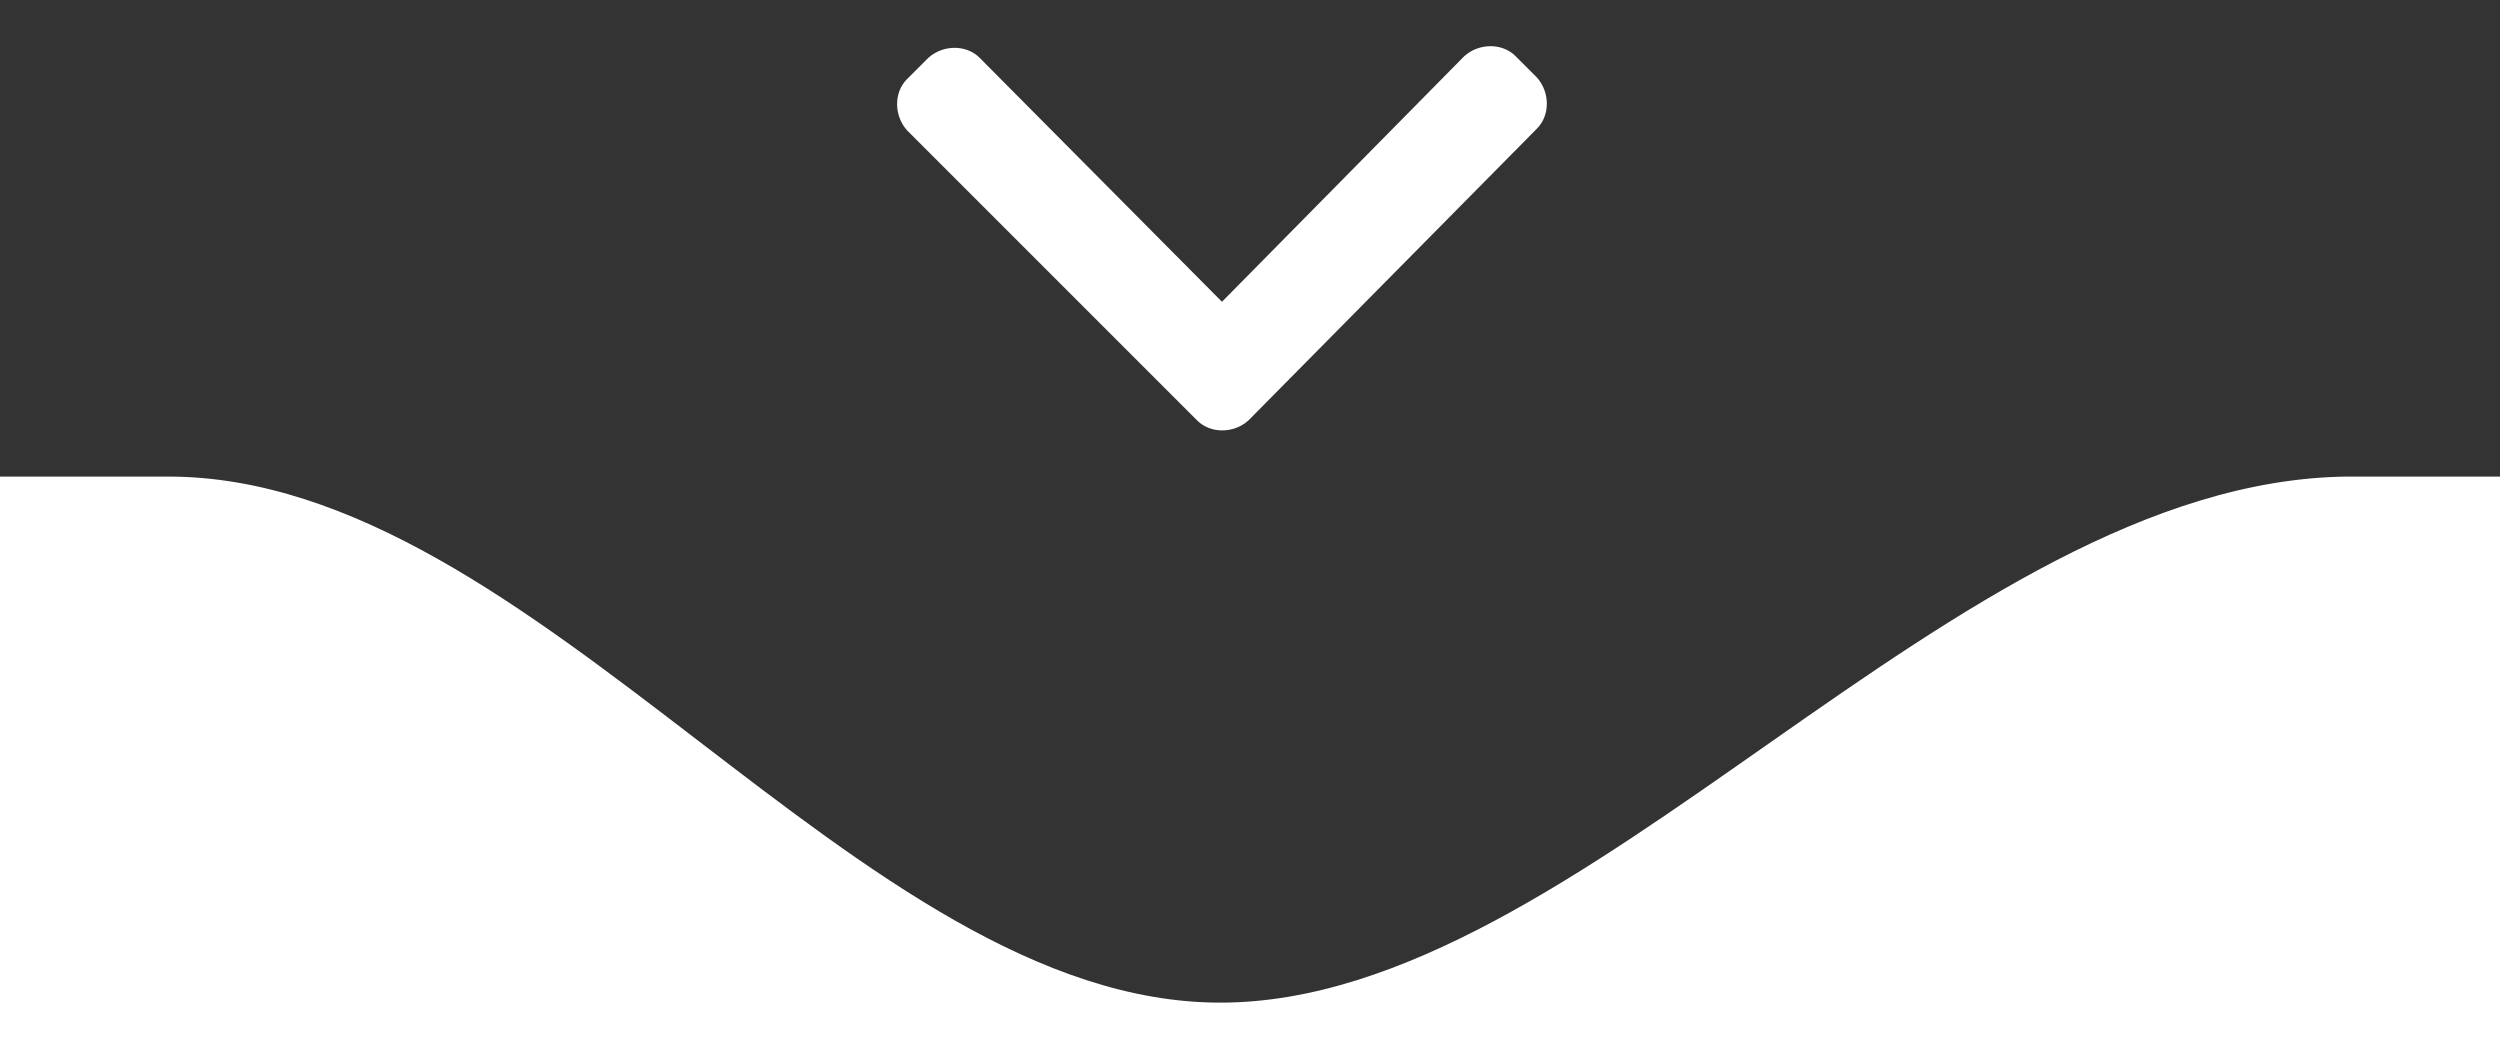 <?xml version="1.0" encoding="utf-8"?>
<!-- Generator: Adobe Illustrator 24.1.2, SVG Export Plug-In . SVG Version: 6.00 Build 0)  -->
<svg version="1.1" id="Capa_1" xmlns="http://www.w3.org/2000/svg" xmlns:xlink="http://www.w3.org/1999/xlink" x="0px" y="0px"
	 width="151.6px" height="64px" viewBox="0 0 151.6 64" style="enable-background:new 0 0 151.6 64;" xml:space="preserve">
<rect x="0" y="0" width="151.6" height="64" fill="#333333" stroke="none"/>
<style type="text/css">
	.st0{fill:#FFFFFF;}
</style>
<g>
	<path class="st0" d="M142.3,28.9C118.4,29.2,96,60.8,74,60.8S32.6,28.9,10.2,28.9H0V64h151.7V28.9
		C146.6,28.9,143.4,28.9,142.3,28.9z"/>
	<path class="st0" d="M72.6,25.5c0.8,0.8,2.2,0.8,3.1,0l0,0L93.2,7.8C94,7,94,5.6,93.2,4.7l-1.3-1.3c-0.8-0.8-2.2-0.8-3.1,0
		L74.1,18.3L59.4,3.5c-0.8-0.8-2.2-0.8-3.1,0L55,4.8c-0.8,0.8-0.8,2.2,0,3.1L72.6,25.5z"/>
</g>
</svg>
